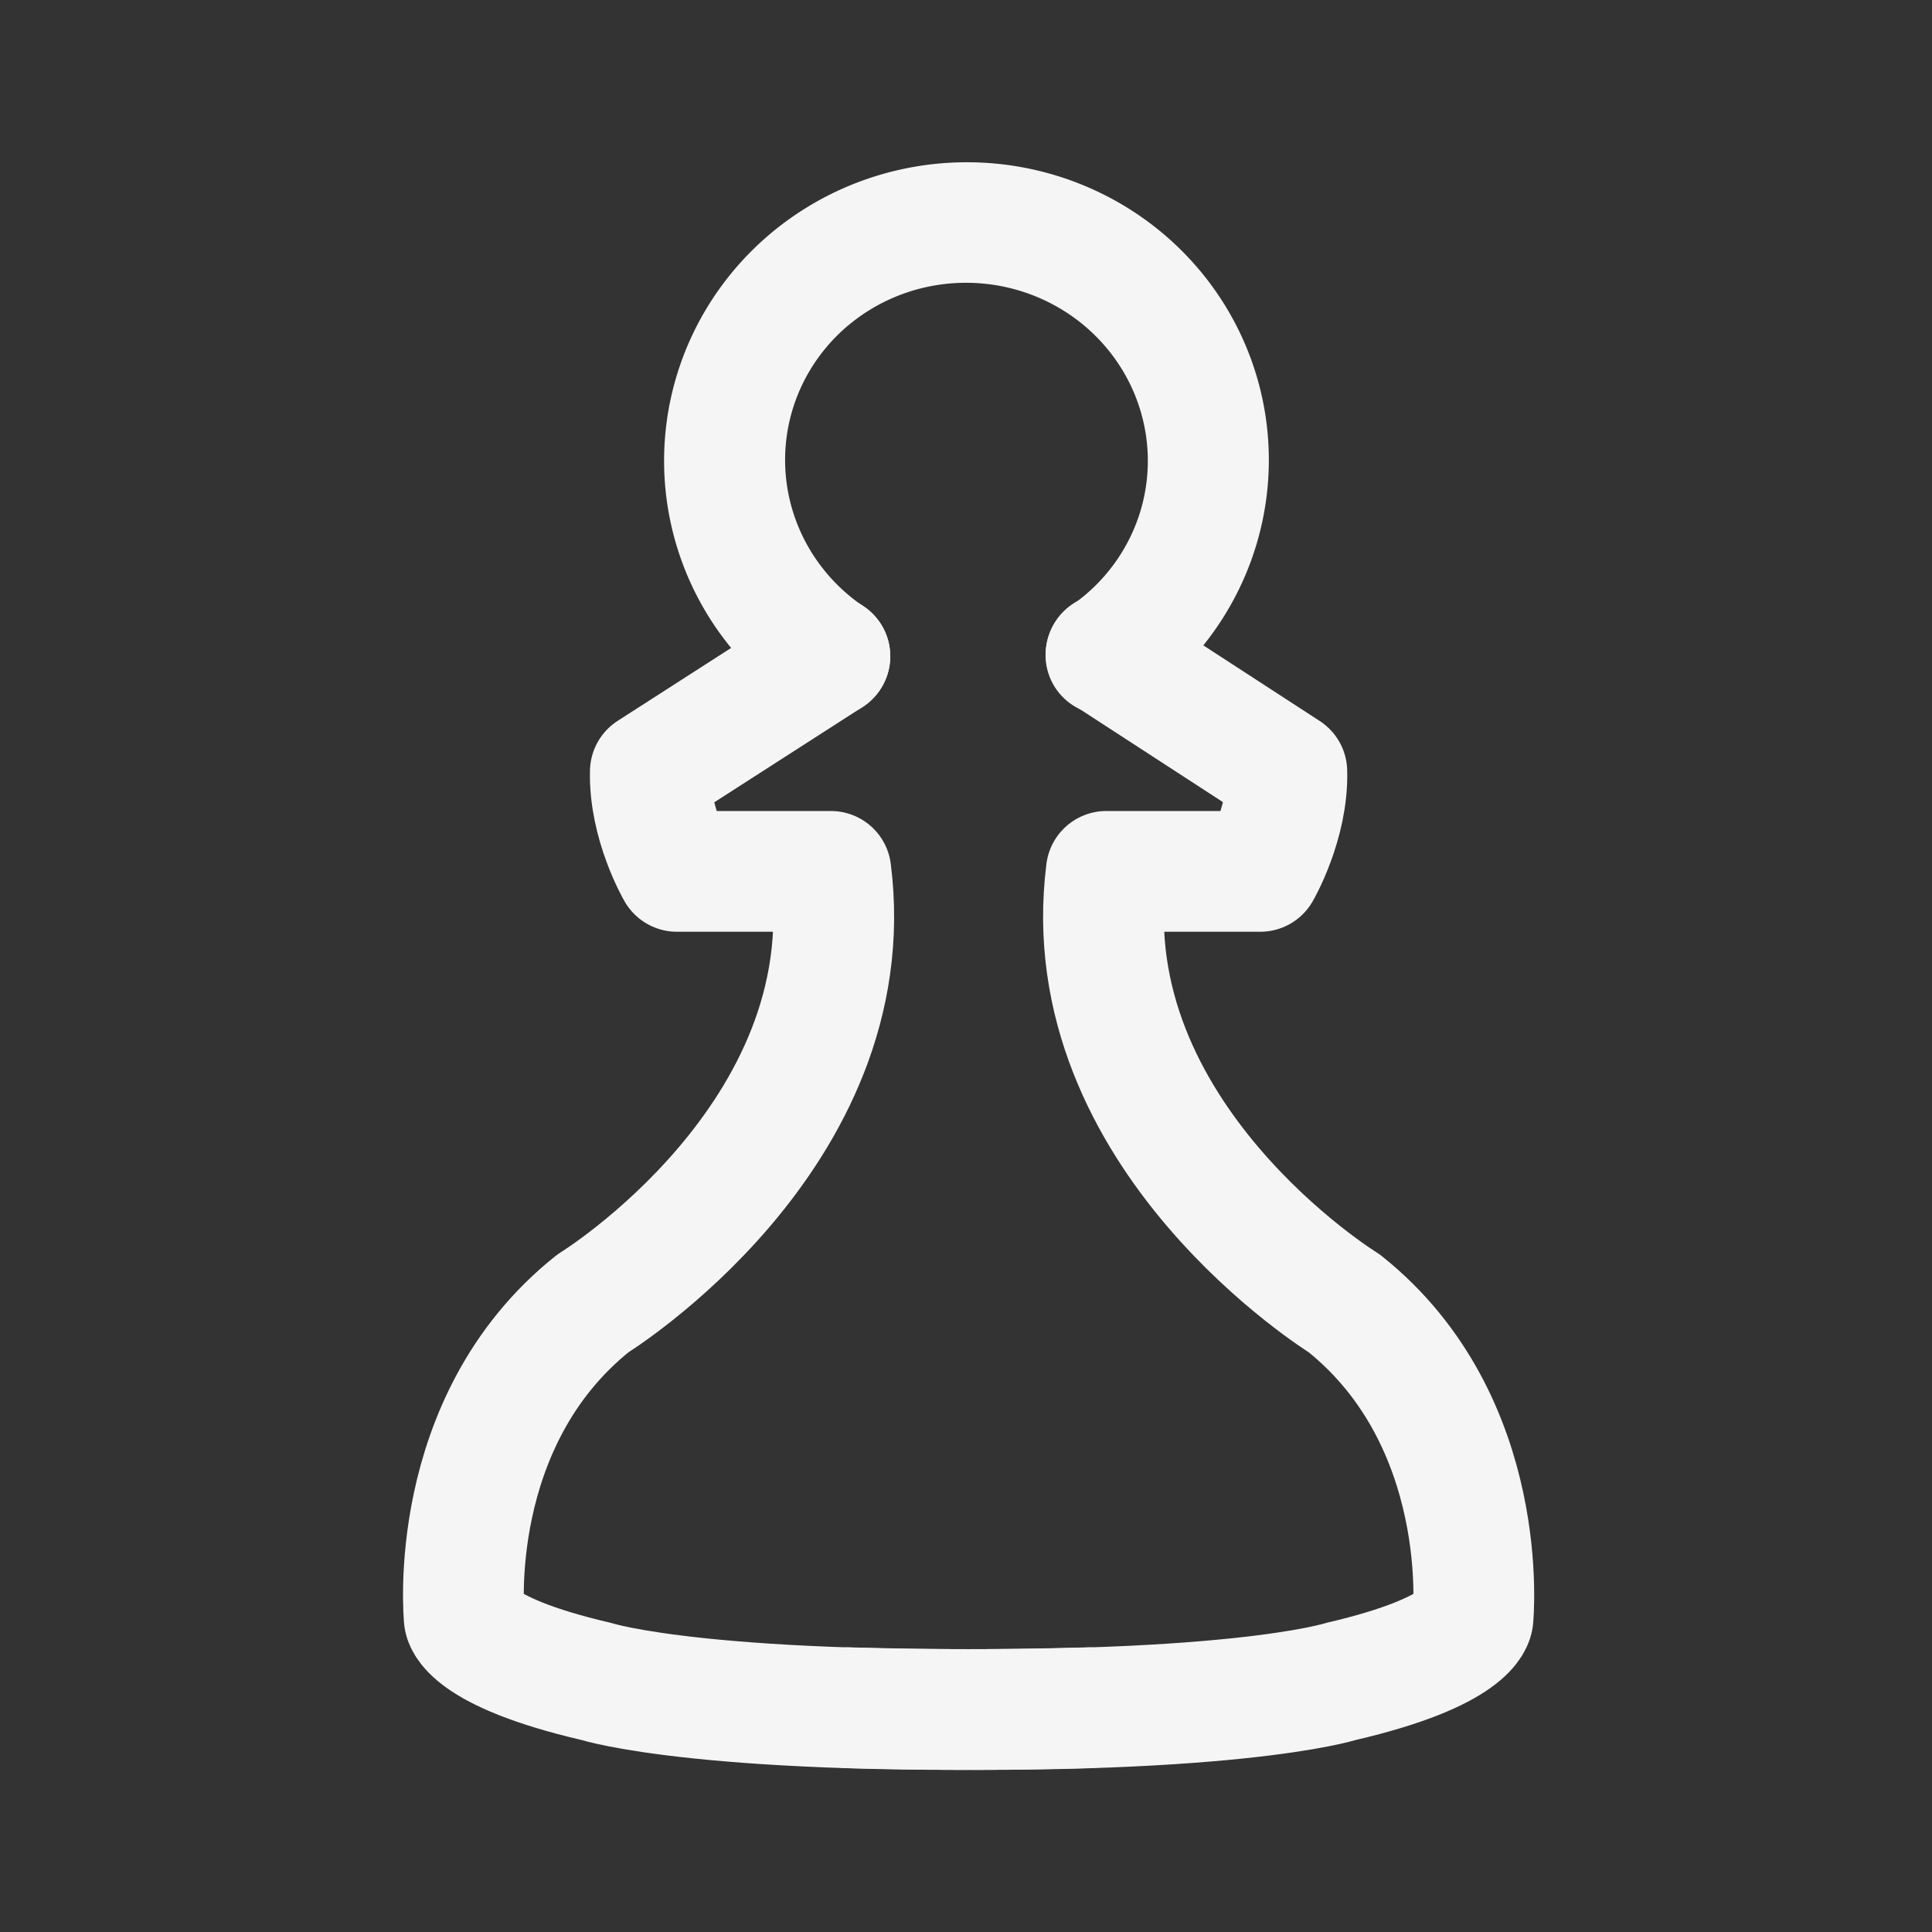 <!DOCTYPE svg PUBLIC "-//W3C//DTD SVG 1.1//EN" "http://www.w3.org/Graphics/SVG/1.1/DTD/svg11.dtd">
<!-- Uploaded to: SVG Repo, www.svgrepo.com, Transformed by: SVG Repo Mixer Tools -->
<svg width="64px" height="64px" viewBox="0 0 50.8 50.8" xmlns="http://www.w3.org/2000/svg" xml:space="preserve" fill="#000000">
<rect x="0" y="0" width="50.8" height="50.8" fill="#333333" stroke="none"/>
<g id="SVGRepo_bgCarrier" stroke-width="0"/>
<g id="SVGRepo_tracerCarrier" stroke-linecap="round" stroke-linejoin="round"/>
<g id="SVGRepo_iconCarrier"> <g style="stroke-width:1;stroke-dasharray:none"> <path d="m29.084 17.202 4.752 3.087c.037 1.357-.699 2.623-.699 2.623H29.09c-.883 6.963 6.255 11.358 6.255 11.358 3.9 3.11 3.385 8.283 3.385 8.283s-.055.867-3.476 1.66c0 0-2.98.96-12.944.69" style="fill:none;stroke:#F5F5F5;stroke-width:3.175;stroke-linecap:round;stroke-linejoin:round;stroke-dasharray:none"/> <path d="m21.82 17.256-4.72 3.033c-.036 1.357.7 2.623.7 2.623h4.047c.883 6.963-6.255 11.358-6.255 11.358-3.9 3.11-3.385 8.283-3.385 8.283s.055.867 3.476 1.66c0 0 2.979.96 12.944.69" style="fill:none;stroke:#F5F5F5;stroke-width:3.175;stroke-linecap:round;stroke-linejoin:round;stroke-dasharray:none"/> <path d="M11.13-25.59a6.26 6.352 0 0 1-6.122 4.238A6.26 6.352 0 0 1-.81-26.011a6.26 6.352 0 0 1 2.64-7.027 6.26 6.352 0 0 1 7.397.453" style="fill:none;stroke:#F5F5F5;stroke-width:3.175;stroke-linecap:round;stroke-linejoin:round;stroke-dasharray:none" transform="matrix(-.263 .965 -.967 -.255 0 0)"/> </g> </g>
</svg>